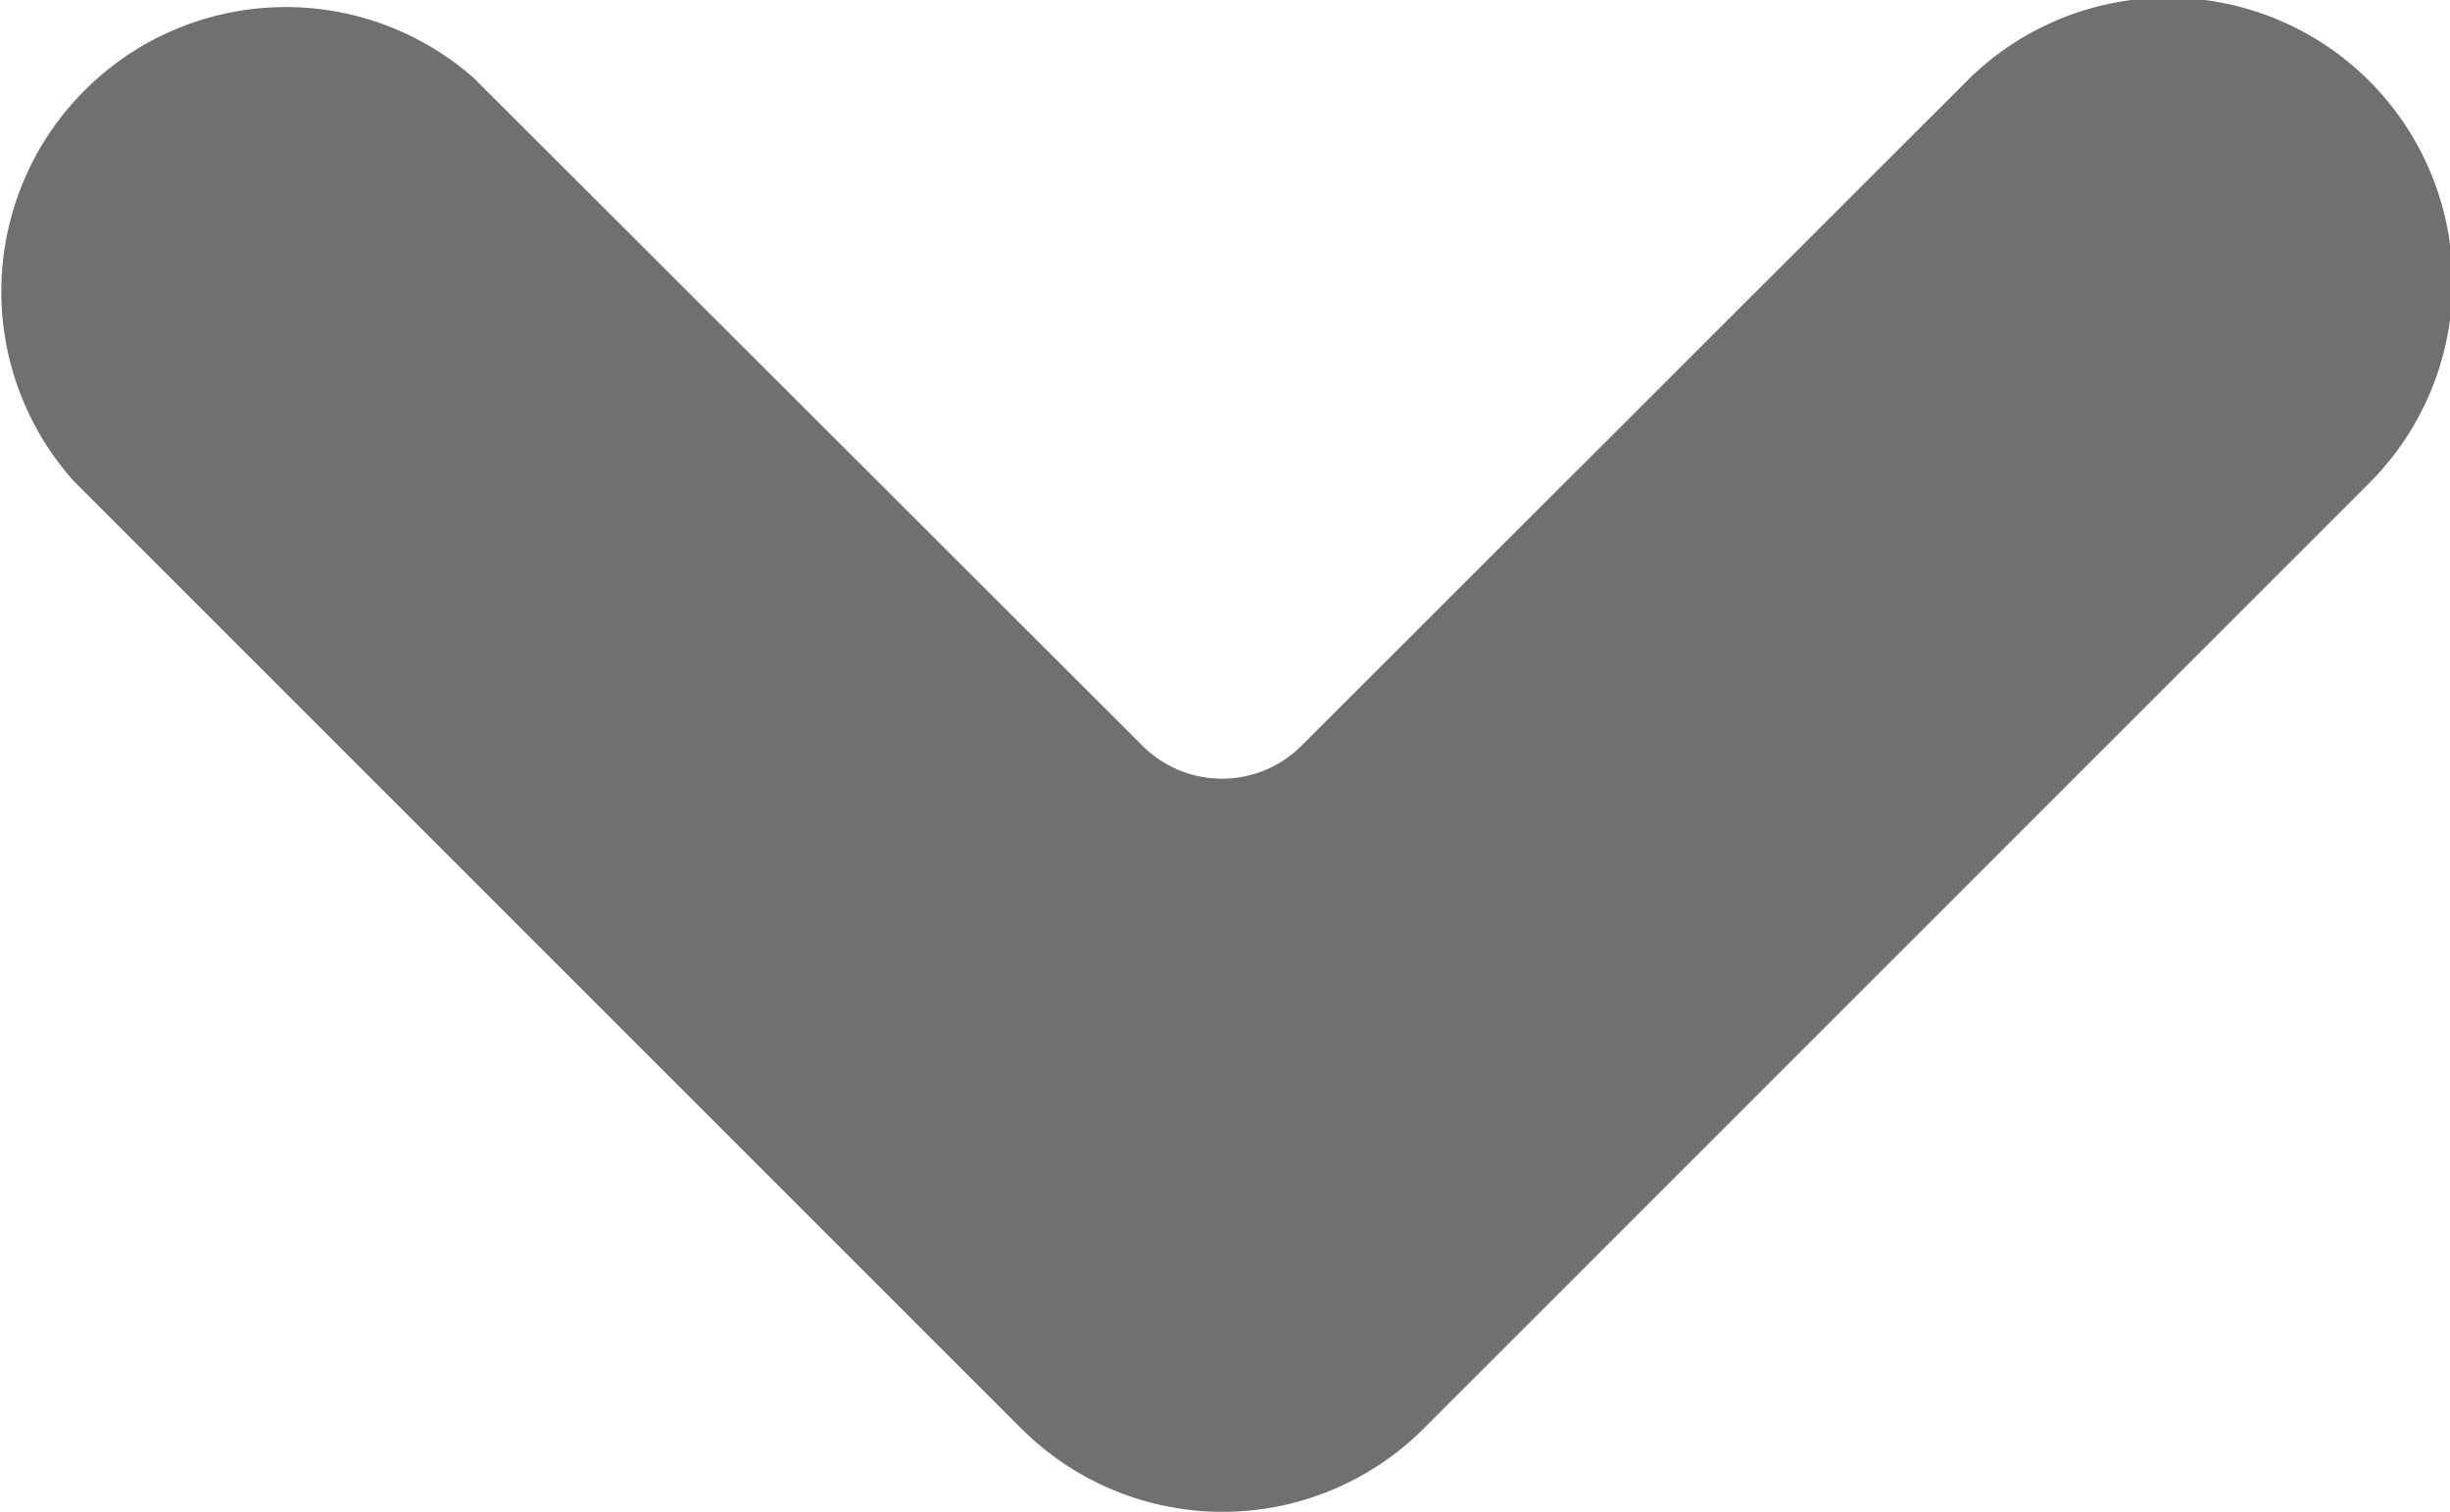 <svg xmlns="http://www.w3.org/2000/svg" width="15.891" height="9.807" viewBox="0 0 15.891 9.807">
    <path data-name="Path 742" d="m9.267 9.267-6.15 6.15a1.845 1.845 0 0 1-2.609-2.6l4.334-4.34a.729.729 0 0 0 0-1.022L.508 3.117A1.845 1.845 0 0 1 3.117.508l6.15 6.15a1.846 1.846 0 0 1 0 2.609" transform="rotate(90 7.946 7.946)" style="fill:#707070"/>
</svg>
